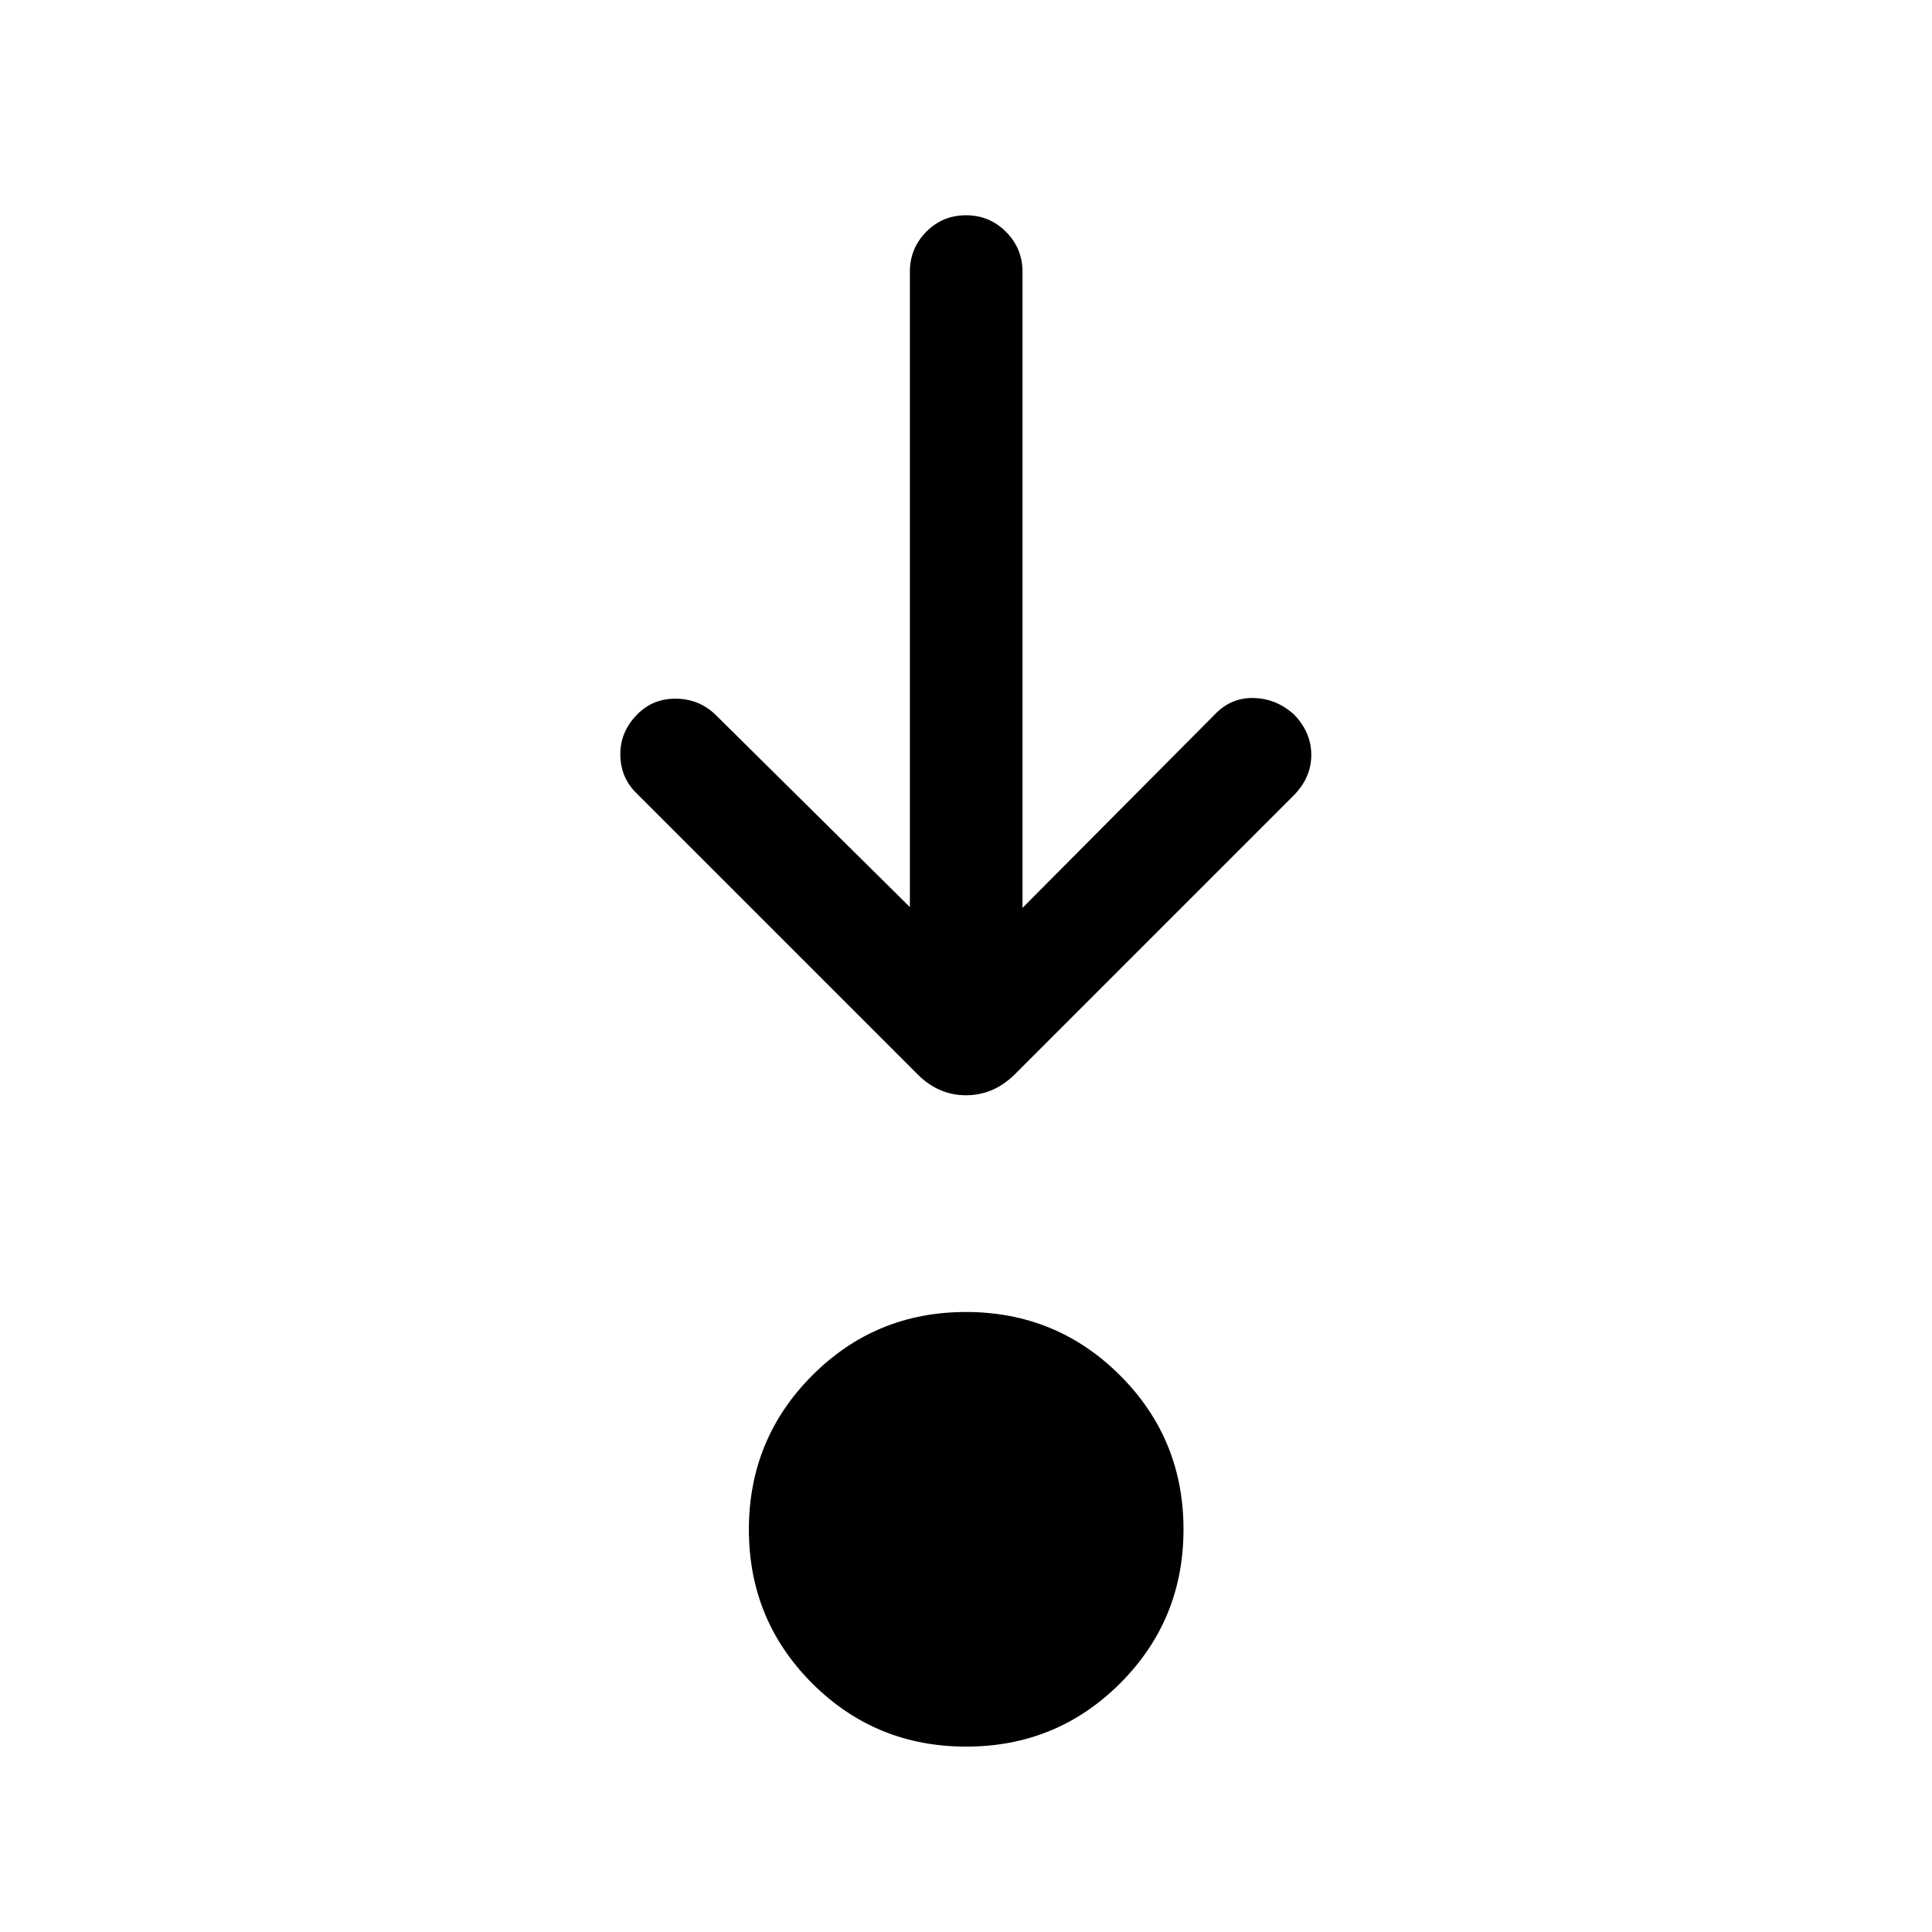 <svg xmlns="http://www.w3.org/2000/svg" height="24" viewBox="0 96 960 960" width="24"><path d="M480.079 963.884q-45.04 0-76.502-31.439-31.461-31.439-31.461-76.422 0-44.984 31.439-76.542 31.438-31.557 76.422-31.557 44.984 0 76.542 31.478 31.557 31.478 31.557 76.519 0 45.04-31.478 76.502-31.478 31.461-76.519 31.461Zm-27.963-417.151V231.039q0-11.634 8.129-19.855 8.128-8.221 19.768-8.221 11.641 0 19.852 8.221t8.211 19.855v316.079l95.418-95.97q8.064-8.569 19.362-8.319 11.298.25 20.105 8.166 8.615 8.891 8.615 20.102t-8.615 20.019L504.192 629.885q-10.503 10.346-24.175 10.346-13.671 0-24.017-10.346L316.231 490.116q-7.871-7.711-7.993-19.06-.122-11.35 8.301-19.978 7.807-7.999 19.307-7.903 11.5.096 19.615 7.903l96.655 95.655Z"/></svg>